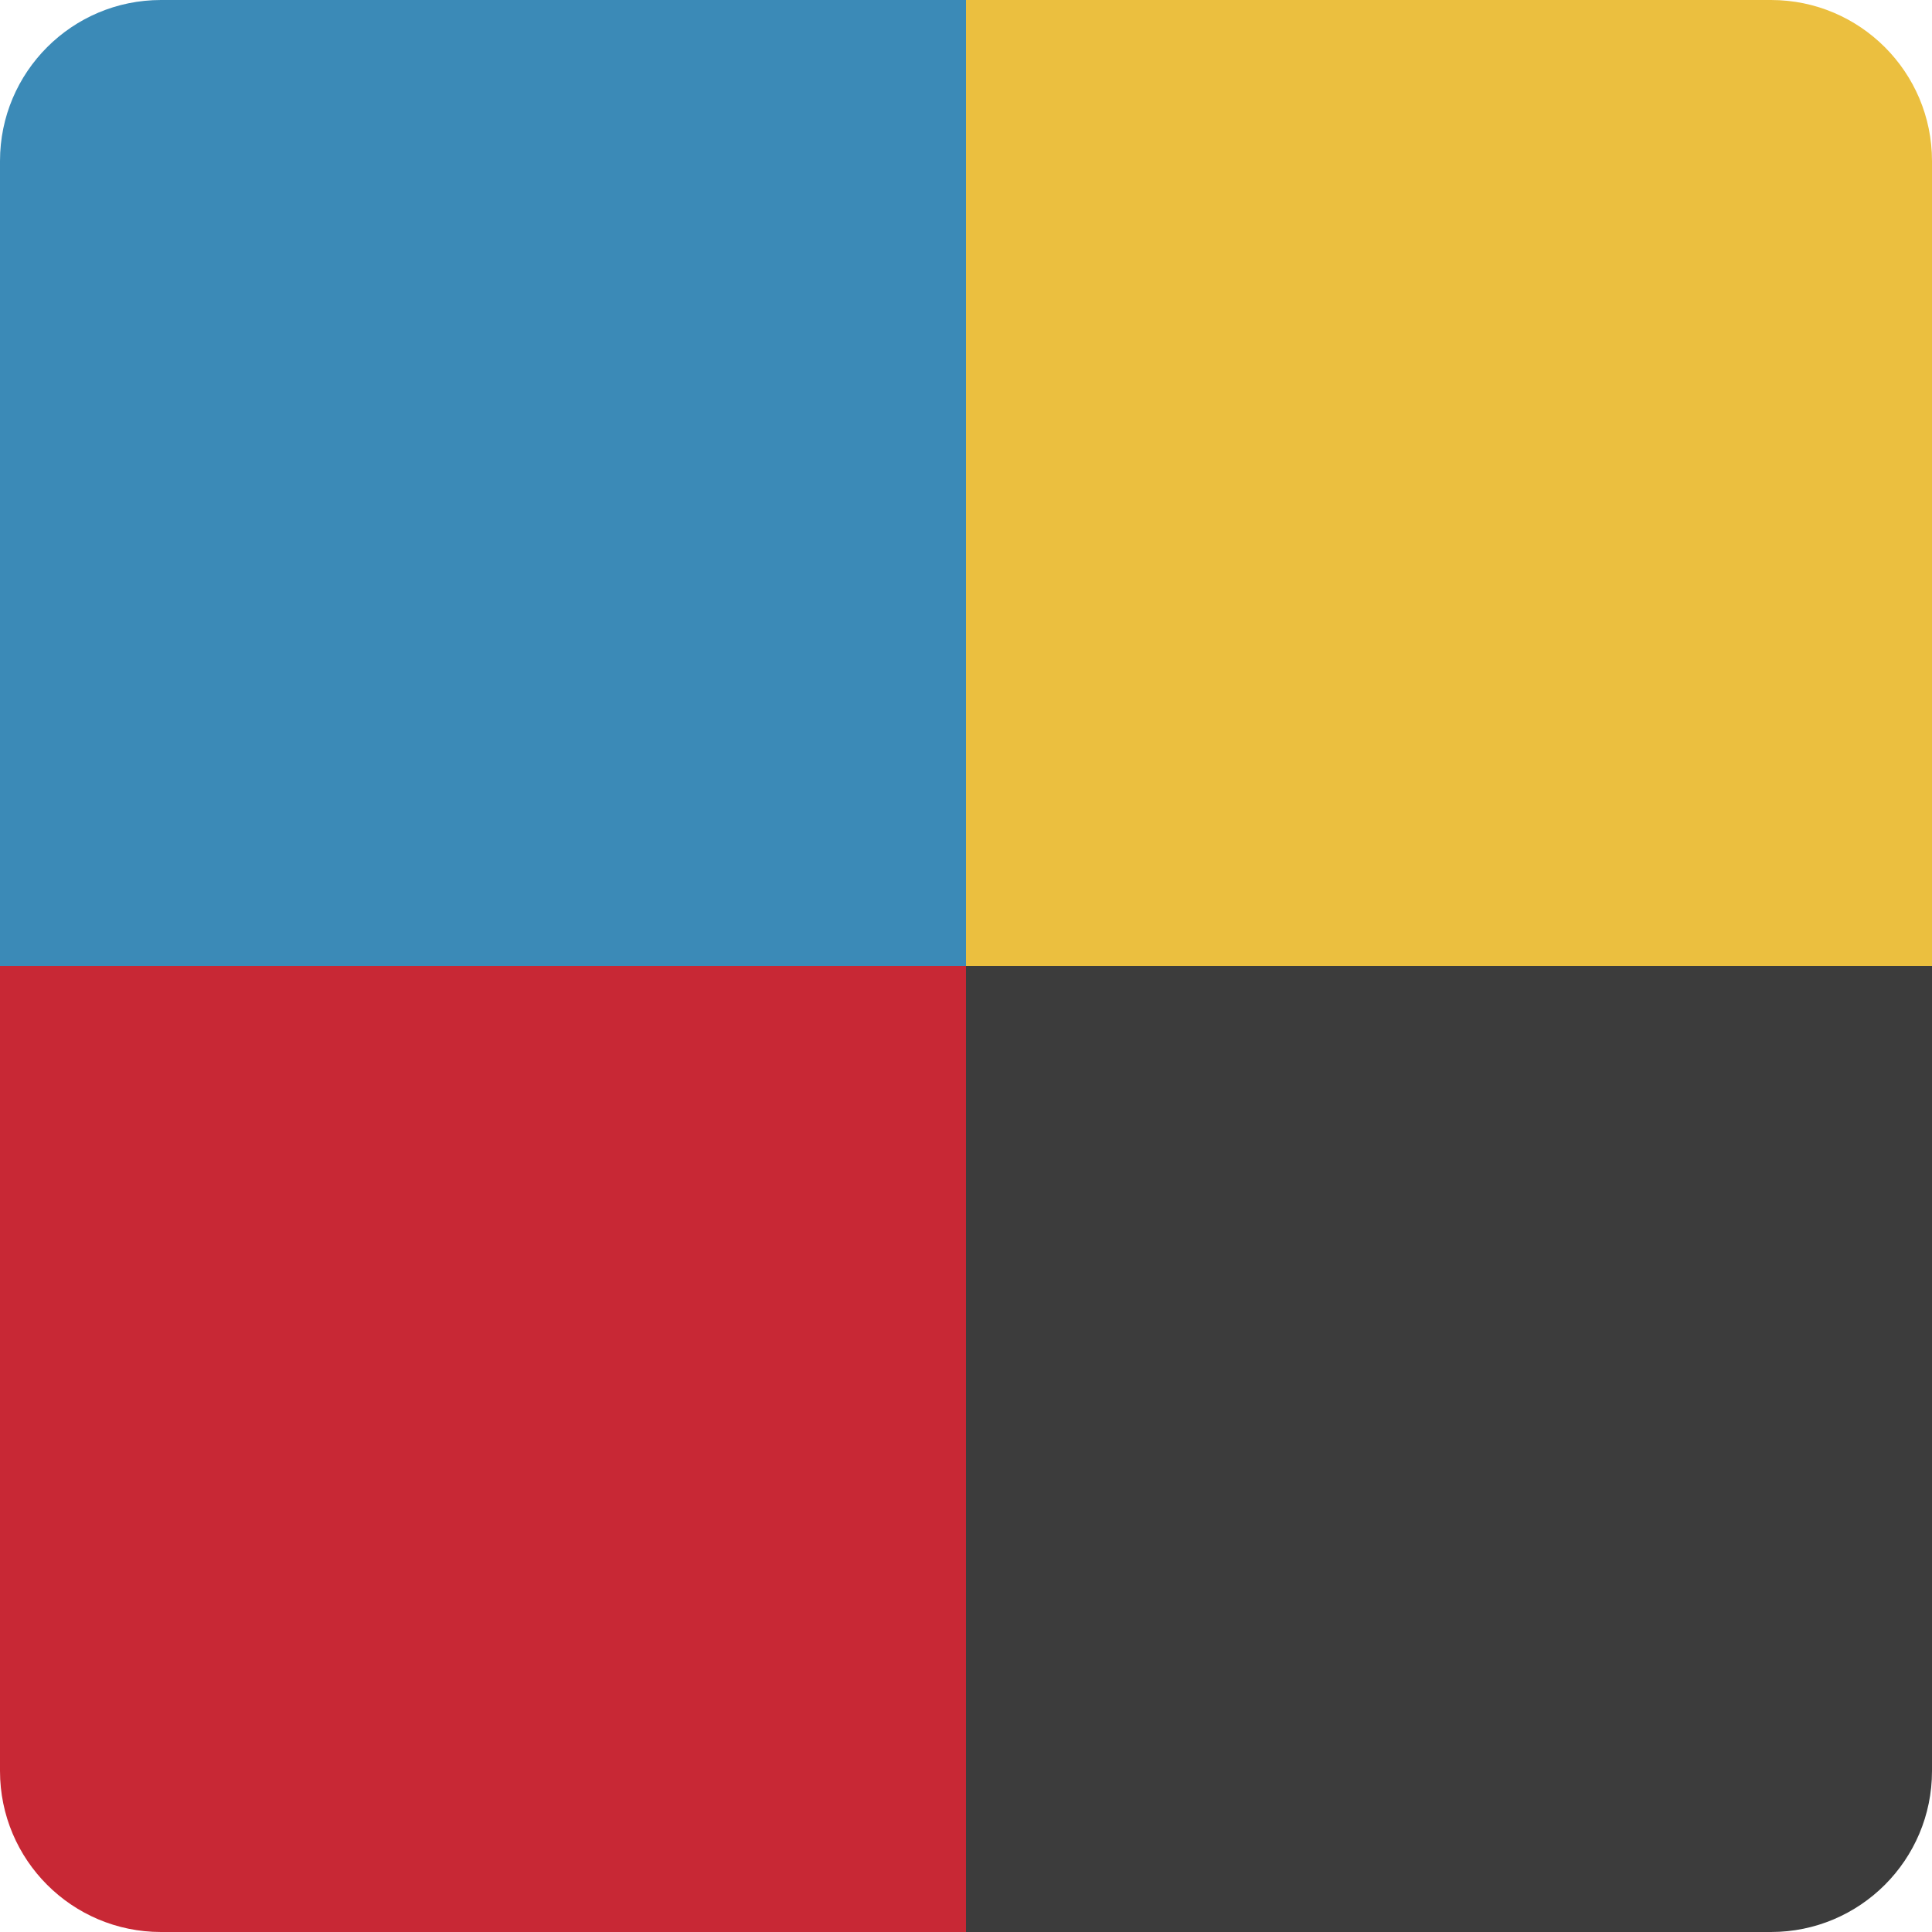 <svg width="48" height="48" viewBox="0 0 48 48" fill="none" xmlns="http://www.w3.org/2000/svg">
<path d="M0 4C0 1.791 1.791 0 4 0H24V24H0V4Z" fill="#3B8AB7"/>
<path d="M24 0H44C46.209 0 48 1.791 48 4V24H24V0Z" fill="#EBBF3F"/>
<path d="M0 24H24V48H4C1.791 48 0 46.209 0 44V24Z" fill="#C82835"/>
<path d="M24 24H48V44C48 46.209 46.209 48 44 48H24V24Z" fill="#3C3C3C"/>
</svg>
